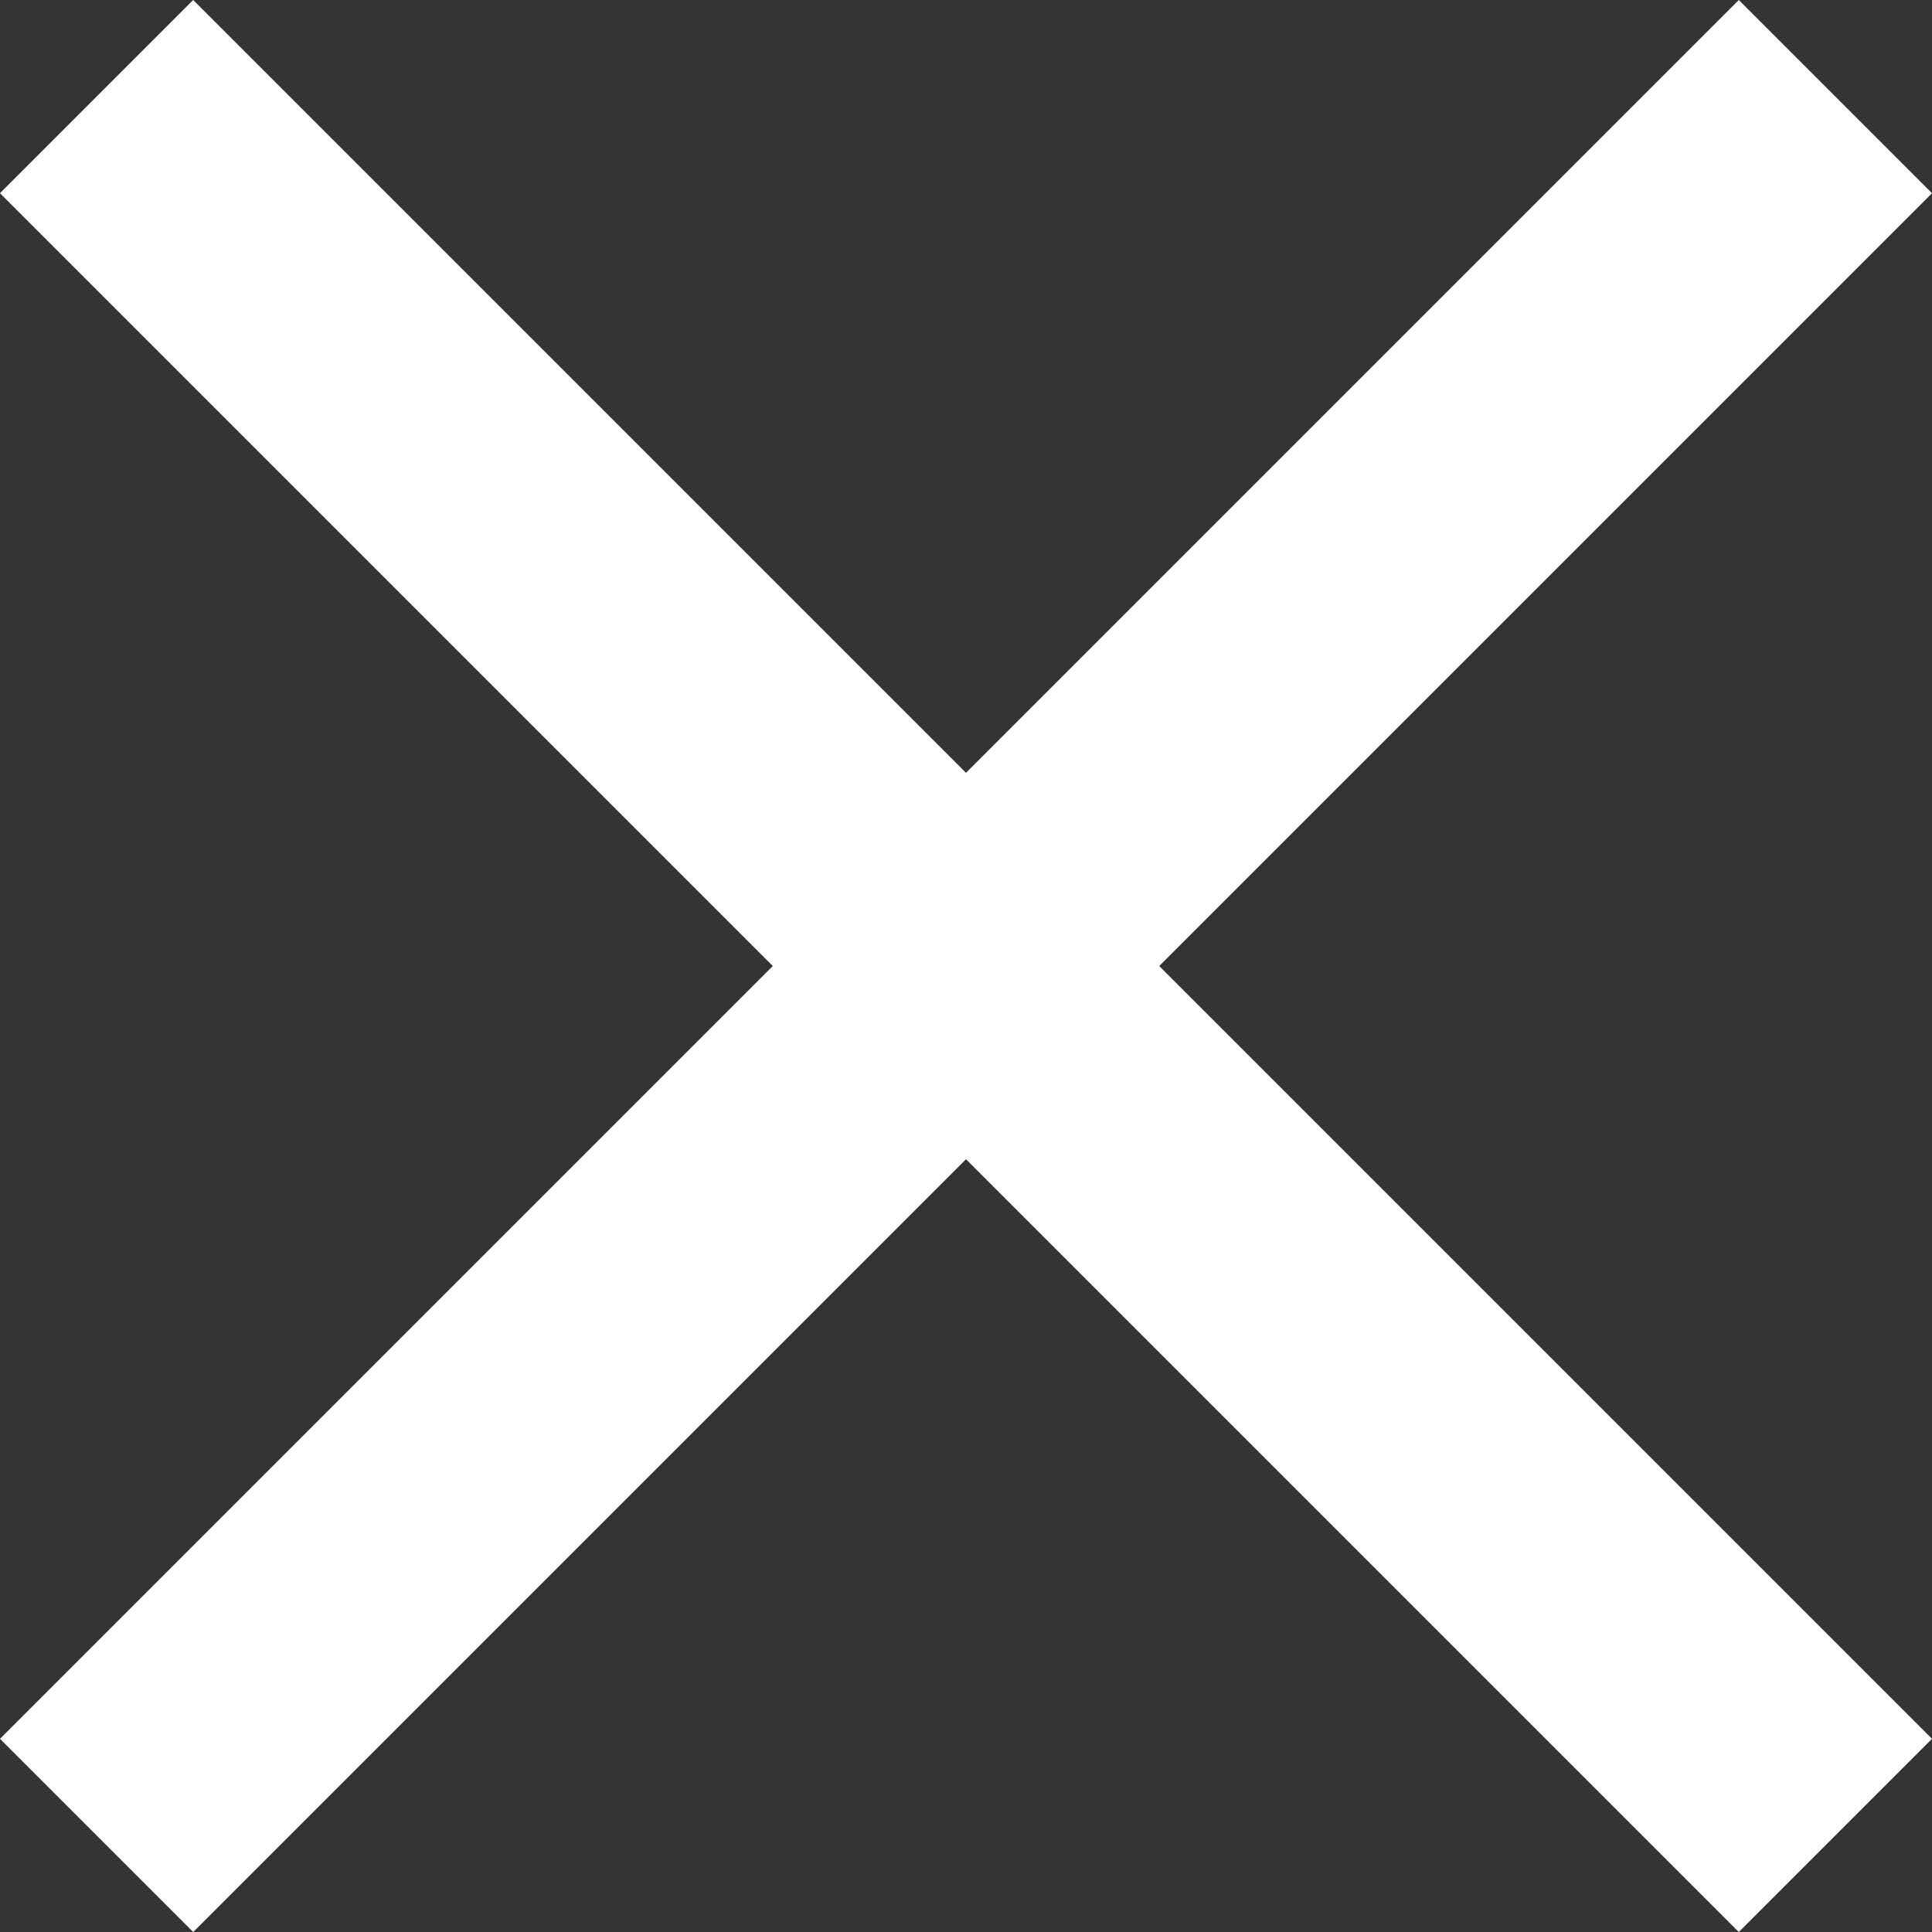<svg xmlns="http://www.w3.org/2000/svg" width="21.071" height="21.071" viewBox="0 0 21.071 21.071">
  <rect x="0" y="0" width="21.071" height="21.071" fill="#333333" stroke="none"/>
  <g id="Group_6" data-name="Group 6" transform="translate(-399.929 -18.929)">
    <rect id="Rectangle_7" data-name="Rectangle 7" width="26.819" height="2.98" transform="translate(402.036 18.929) rotate(45)" fill="#fff"/>
    <rect id="Rectangle_8" data-name="Rectangle 8" width="26.819" height="2.98" transform="translate(399.929 37.893) rotate(-45)" fill="#fff"/>
  </g>
</svg>
